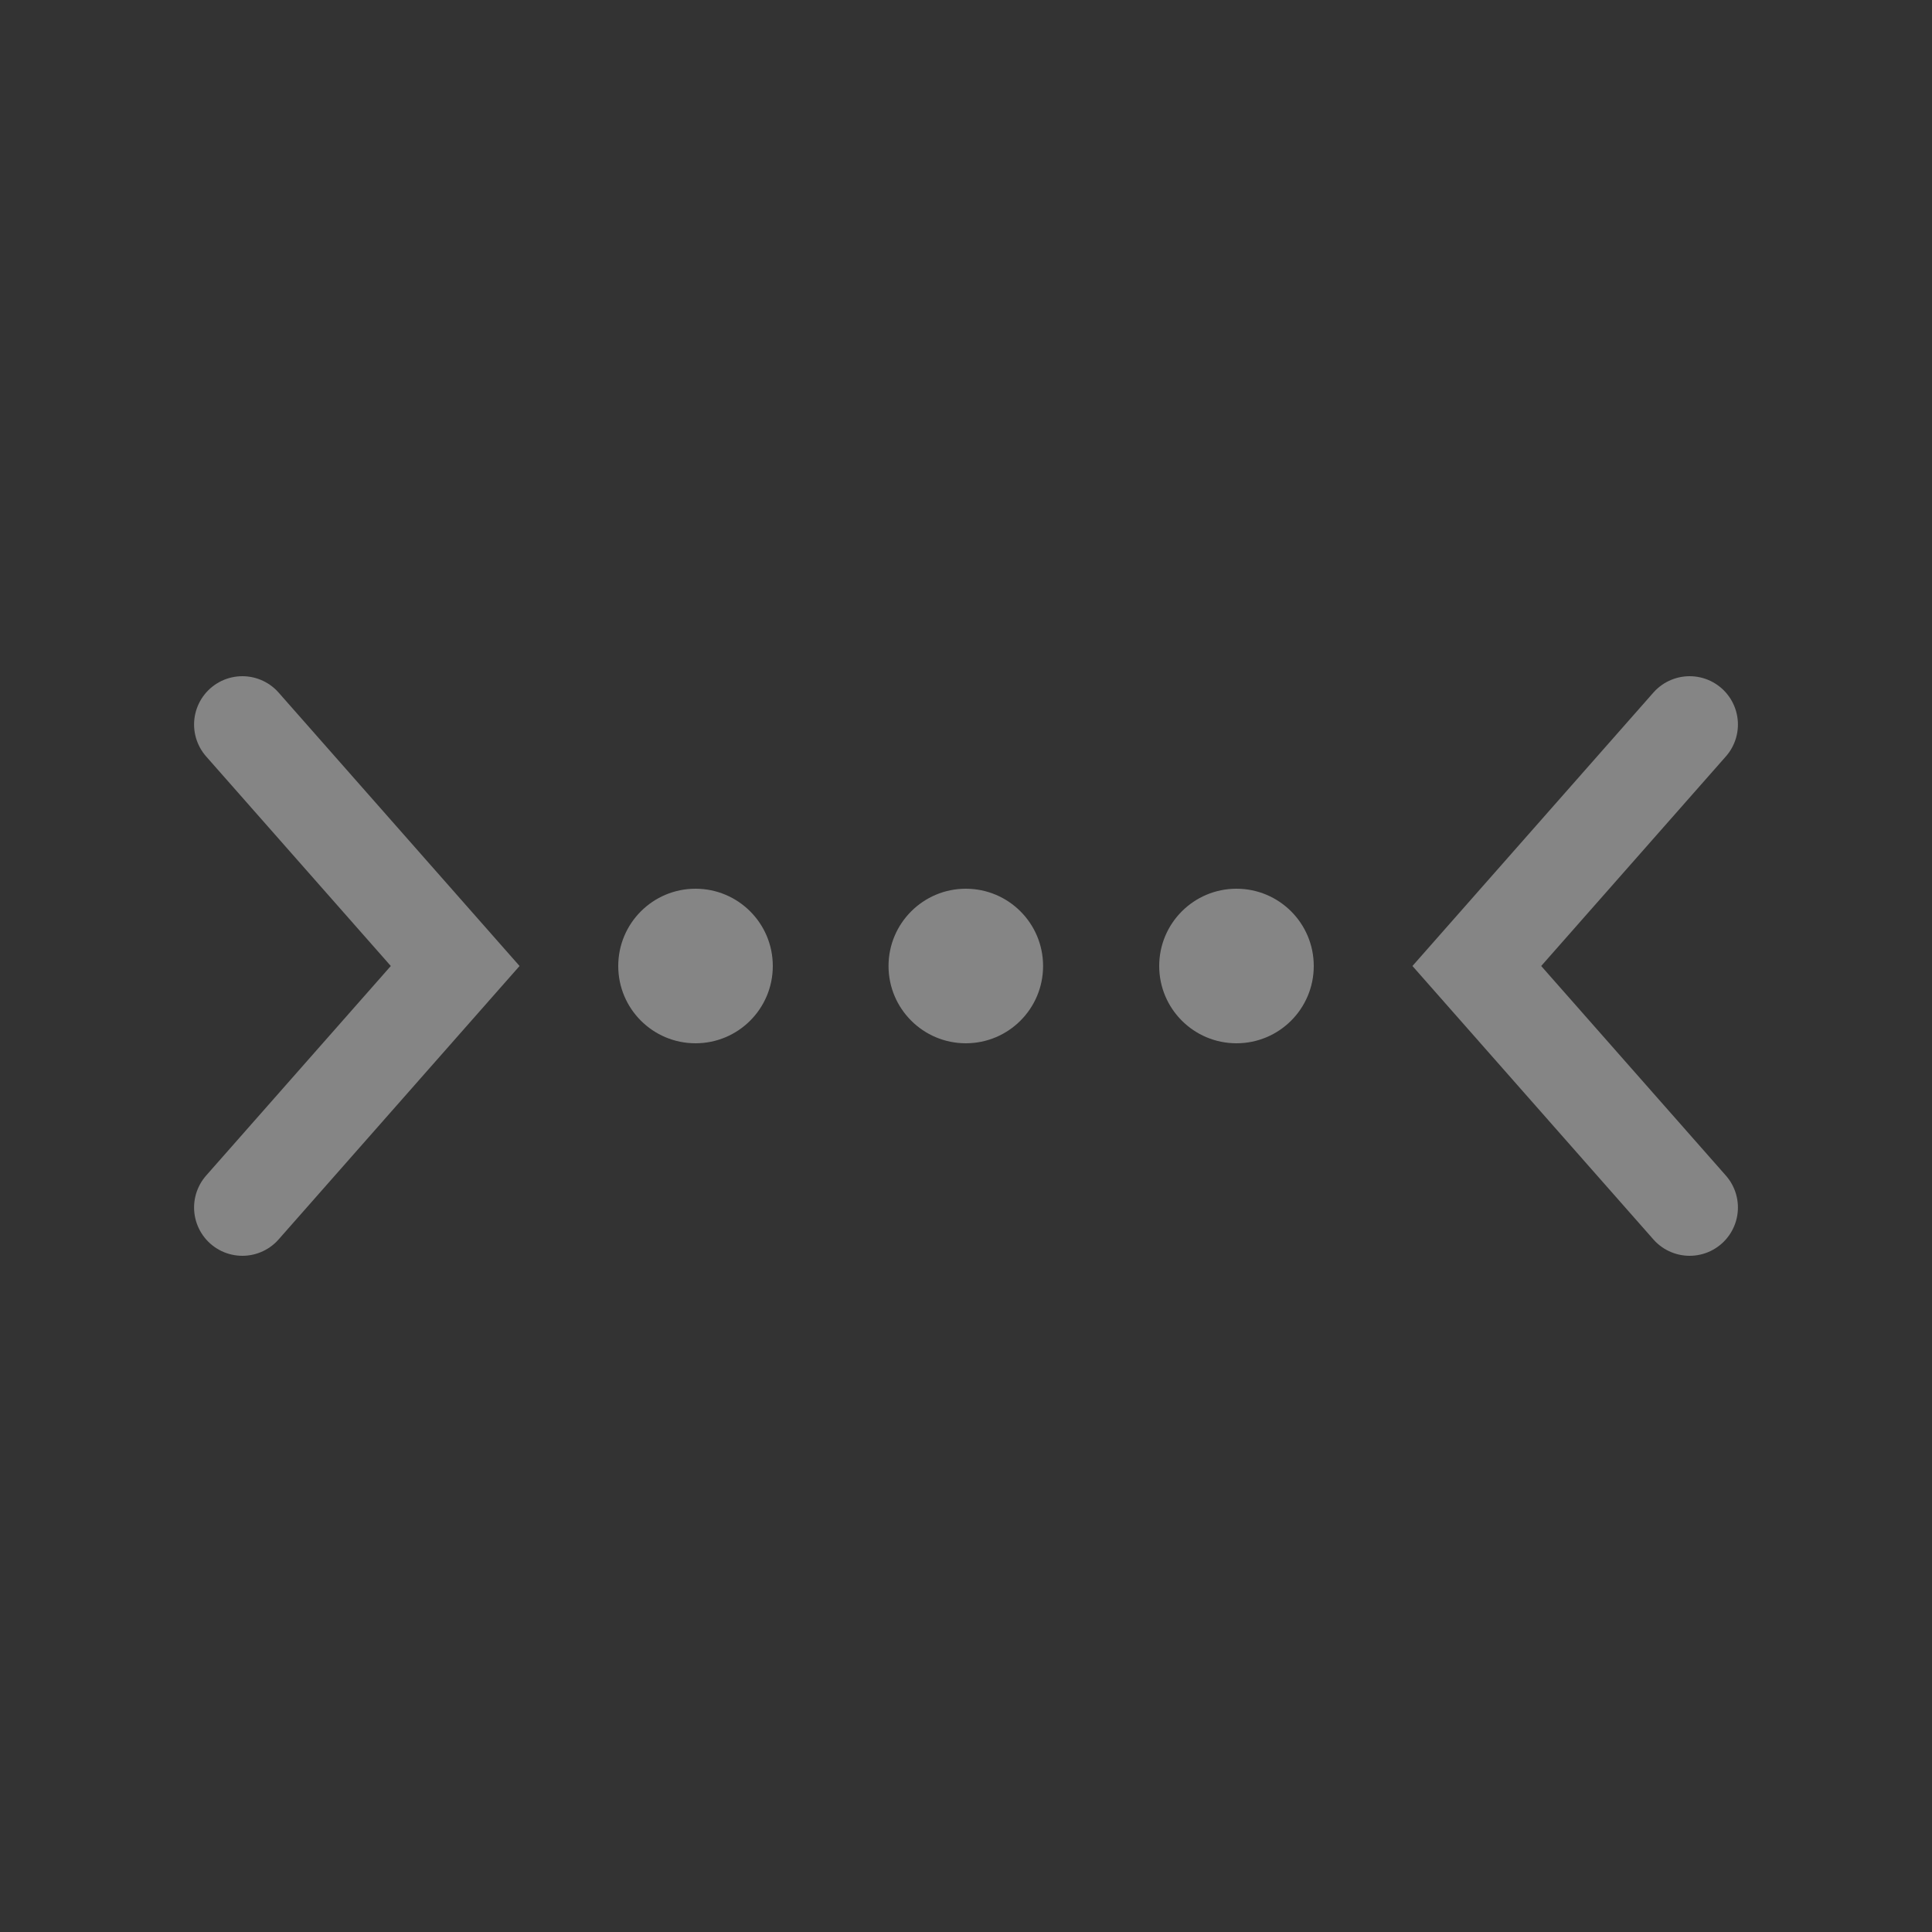 <svg width="20" height="20" viewBox="0 0 20 20" fill="none" xmlns="http://www.w3.org/2000/svg">
<rect x="0" y="0" width="20" height="20" fill="#333333" stroke="none"/>
<path d="M7.2 10.8C7.642 10.8 8 10.442 8 10C8 9.558 7.642 9.2 7.2 9.2C6.758 9.2 6.4 9.558 6.4 10C6.4 10.442 6.758 10.8 7.2 10.8Z" fill="white" fill-opacity="0.4"/>
<path d="M12.8 10.8C13.242 10.8 13.6 10.442 13.6 10C13.6 9.558 13.242 9.2 12.8 9.2C12.358 9.2 12 9.558 12 10C12 10.442 12.358 10.8 12.8 10.8Z" fill="white" fill-opacity="0.4"/>
<path d="M9.998 10.8C10.44 10.8 10.798 10.442 10.798 10C10.798 9.558 10.44 9.2 9.998 9.2C9.557 9.2 9.198 9.558 9.198 10C9.198 10.442 9.557 10.8 9.998 10.8Z" fill="white" fill-opacity="0.4"/>
<path d="M17.491 7.5L15.288 10L17.491 12.5" stroke="white" stroke-opacity="0.4" stroke-linecap="round"/>
<path d="M2.509 7.5L4.712 10L2.509 12.5" stroke="white" stroke-opacity="0.4" stroke-linecap="round"/>
</svg>
